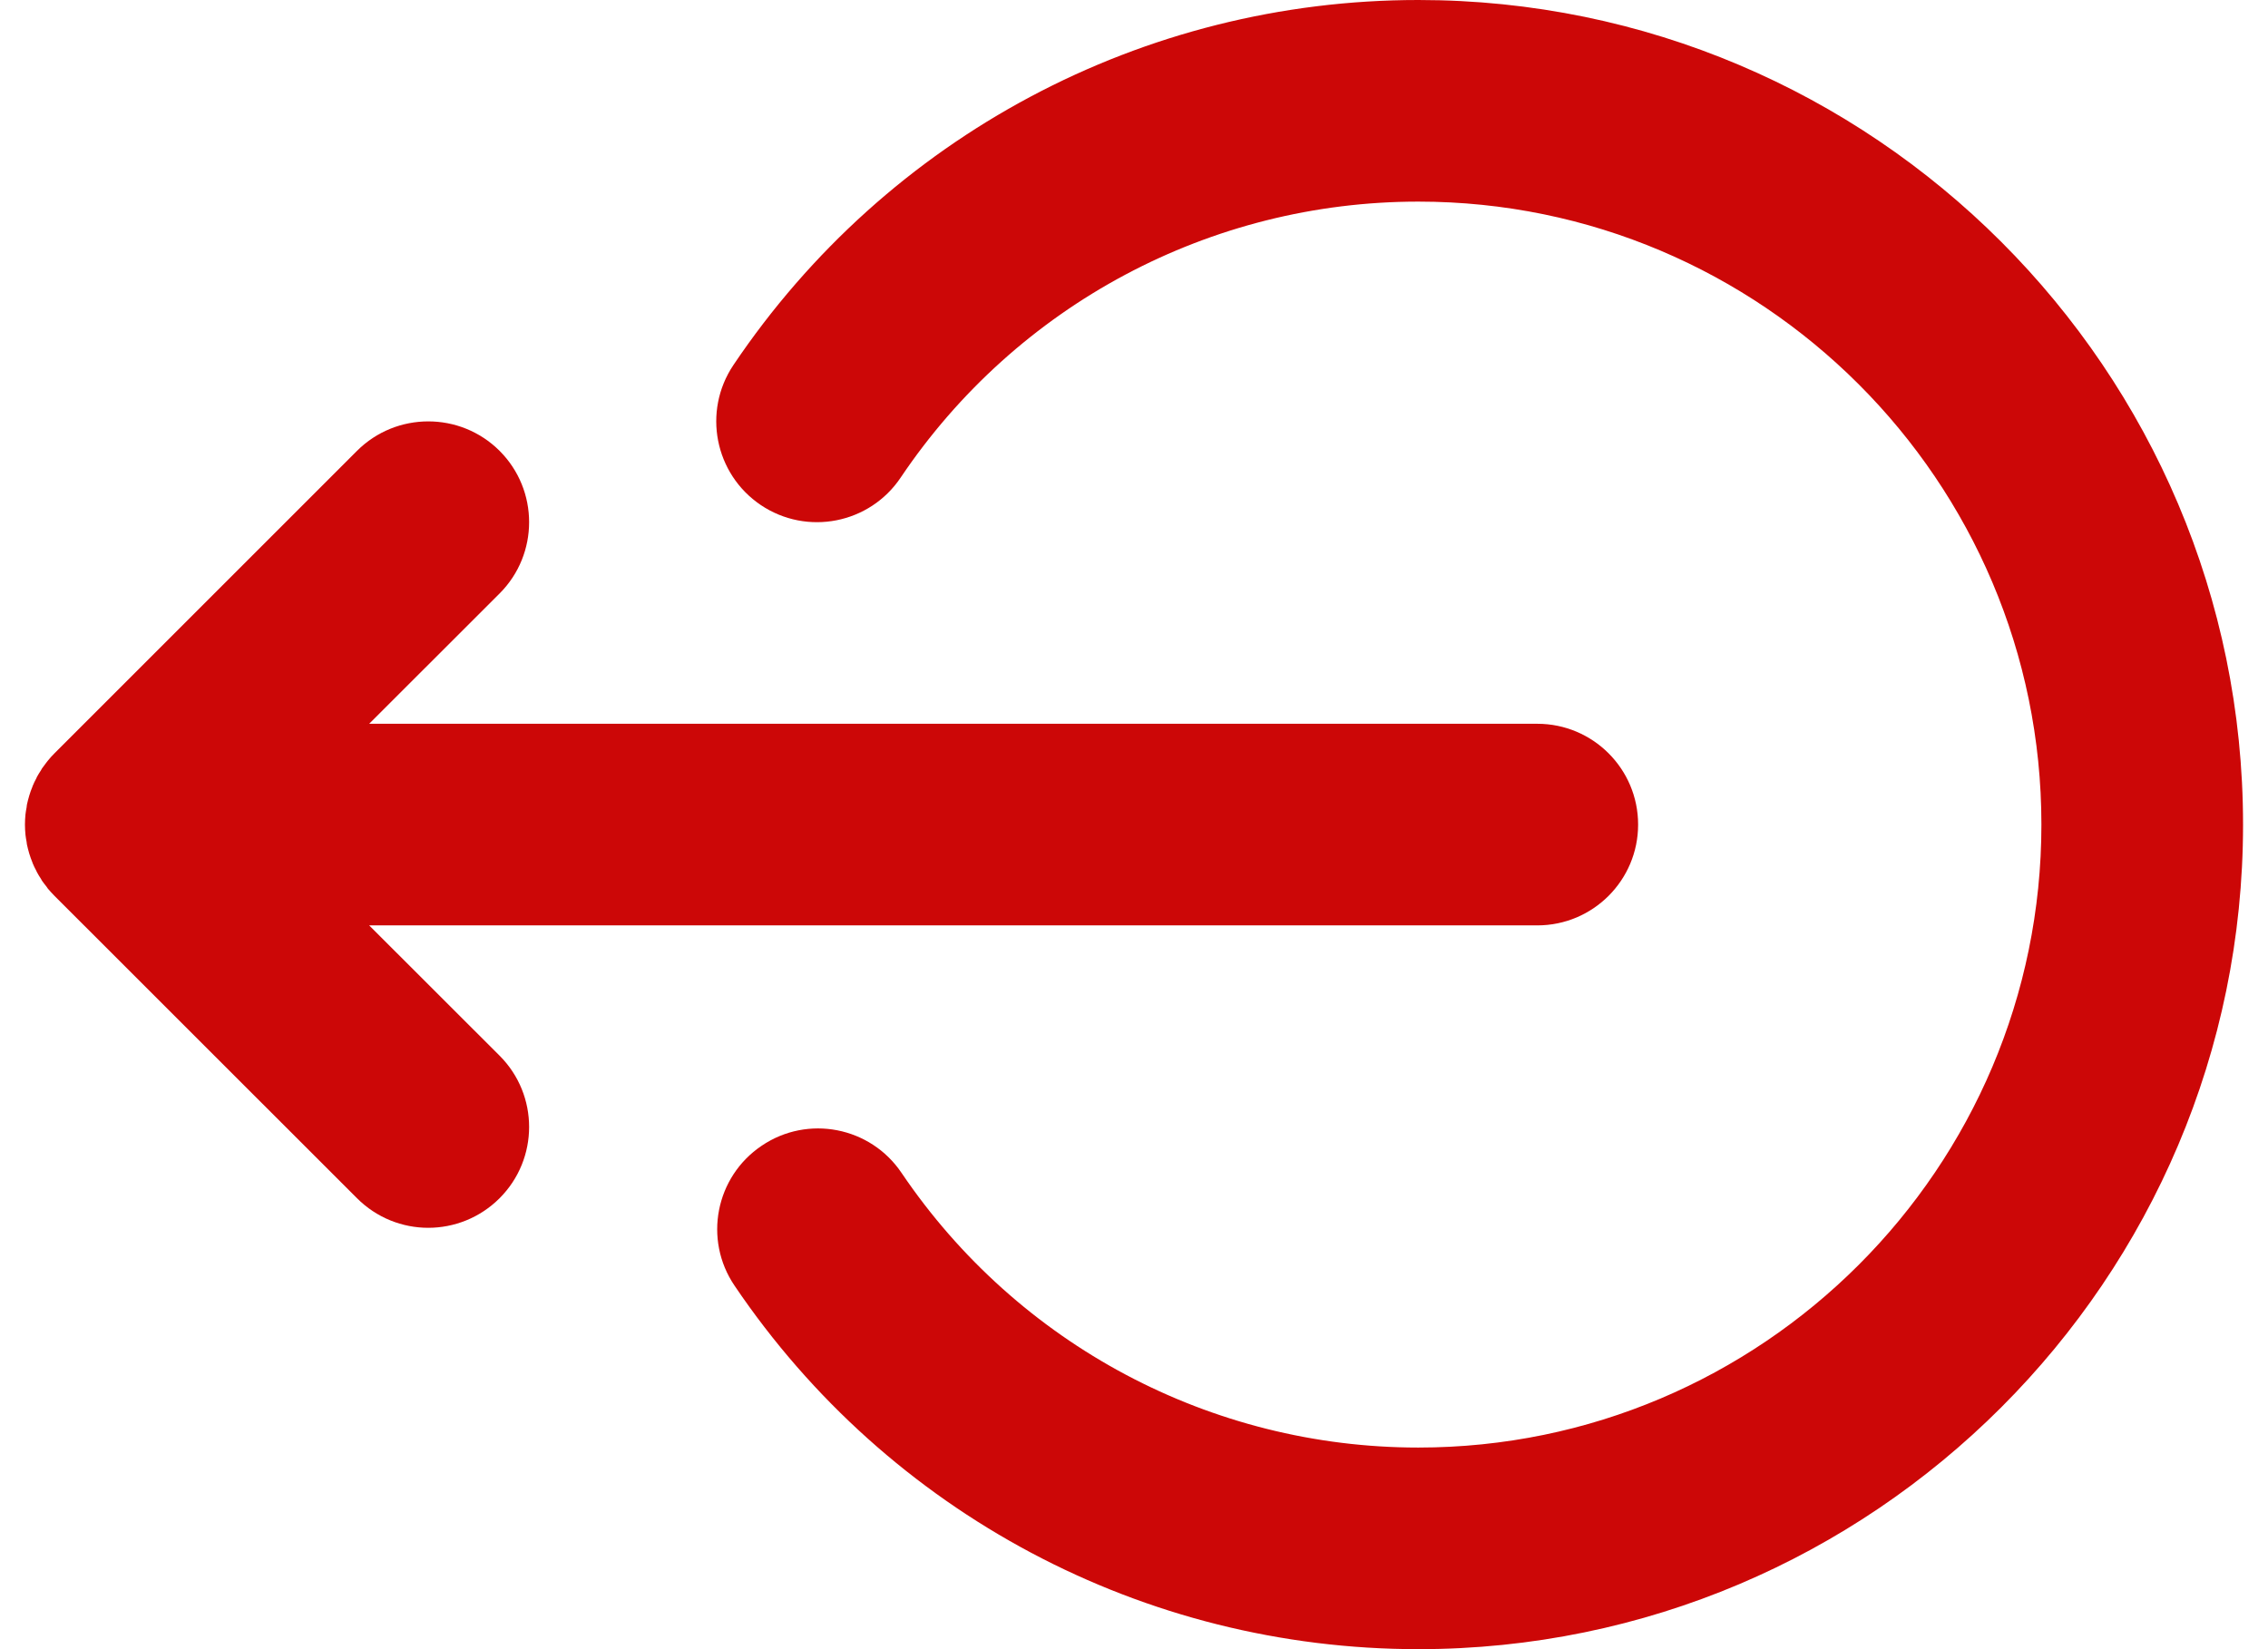 <svg width="22" height="16" viewBox="0 0 22 16" fill="none" xmlns="http://www.w3.org/2000/svg">
<path d="M3.581 8.978H14.912C15.452 8.978 15.89 8.54 15.89 8C15.89 7.46 15.452 7.022 14.912 7.022H3.581L4.846 5.758C5.228 5.376 5.228 4.756 4.846 4.374C4.464 3.993 3.845 3.993 3.463 4.374L0.529 7.308C0.506 7.331 0.485 7.354 0.465 7.379C0.46 7.385 0.455 7.392 0.45 7.398C0.436 7.417 0.421 7.436 0.407 7.456C0.404 7.462 0.4 7.468 0.397 7.474C0.383 7.495 0.37 7.516 0.358 7.538C0.356 7.543 0.354 7.547 0.352 7.552C0.339 7.576 0.327 7.6 0.317 7.625C0.316 7.628 0.315 7.631 0.314 7.634C0.303 7.661 0.293 7.687 0.285 7.715C0.284 7.718 0.283 7.722 0.282 7.725C0.274 7.752 0.267 7.78 0.261 7.807C0.26 7.816 0.259 7.824 0.258 7.833C0.254 7.856 0.249 7.879 0.247 7.902C0.244 7.935 0.242 7.967 0.242 8C0.242 8.033 0.244 8.065 0.247 8.098C0.249 8.121 0.254 8.145 0.258 8.168C0.259 8.176 0.26 8.184 0.261 8.192C0.267 8.22 0.274 8.248 0.282 8.275C0.283 8.278 0.284 8.282 0.285 8.285C0.293 8.312 0.303 8.339 0.314 8.366C0.315 8.369 0.316 8.372 0.317 8.375C0.327 8.4 0.339 8.424 0.352 8.448C0.354 8.453 0.356 8.457 0.358 8.461C0.37 8.484 0.383 8.505 0.397 8.526C0.4 8.532 0.404 8.538 0.407 8.544C0.421 8.564 0.436 8.583 0.451 8.602C0.455 8.608 0.46 8.615 0.464 8.621C0.485 8.645 0.506 8.669 0.529 8.692L3.463 11.625C3.654 11.816 3.904 11.912 4.154 11.912C4.404 11.912 4.655 11.816 4.846 11.625C5.228 11.243 5.228 10.624 4.846 10.242L3.581 8.978Z" fill="#CC0707"/>
<path d="M13.758 0C11.088 0 8.605 1.324 7.114 3.542C6.813 3.991 6.932 4.598 7.38 4.9C7.828 5.201 8.436 5.082 8.737 4.633C9.864 2.957 11.741 1.956 13.758 1.956C17.09 1.956 19.802 4.667 19.802 8C19.802 11.333 17.09 14.044 13.758 14.044C11.747 14.044 9.873 13.047 8.745 11.379C8.443 10.931 7.835 10.813 7.388 11.116C6.94 11.418 6.822 12.026 7.125 12.473C8.617 14.682 11.096 16 13.758 16C18.169 16 21.758 12.411 21.758 8C21.758 3.589 18.169 0 13.758 0Z" fill="#CC0707"/>
</svg>
